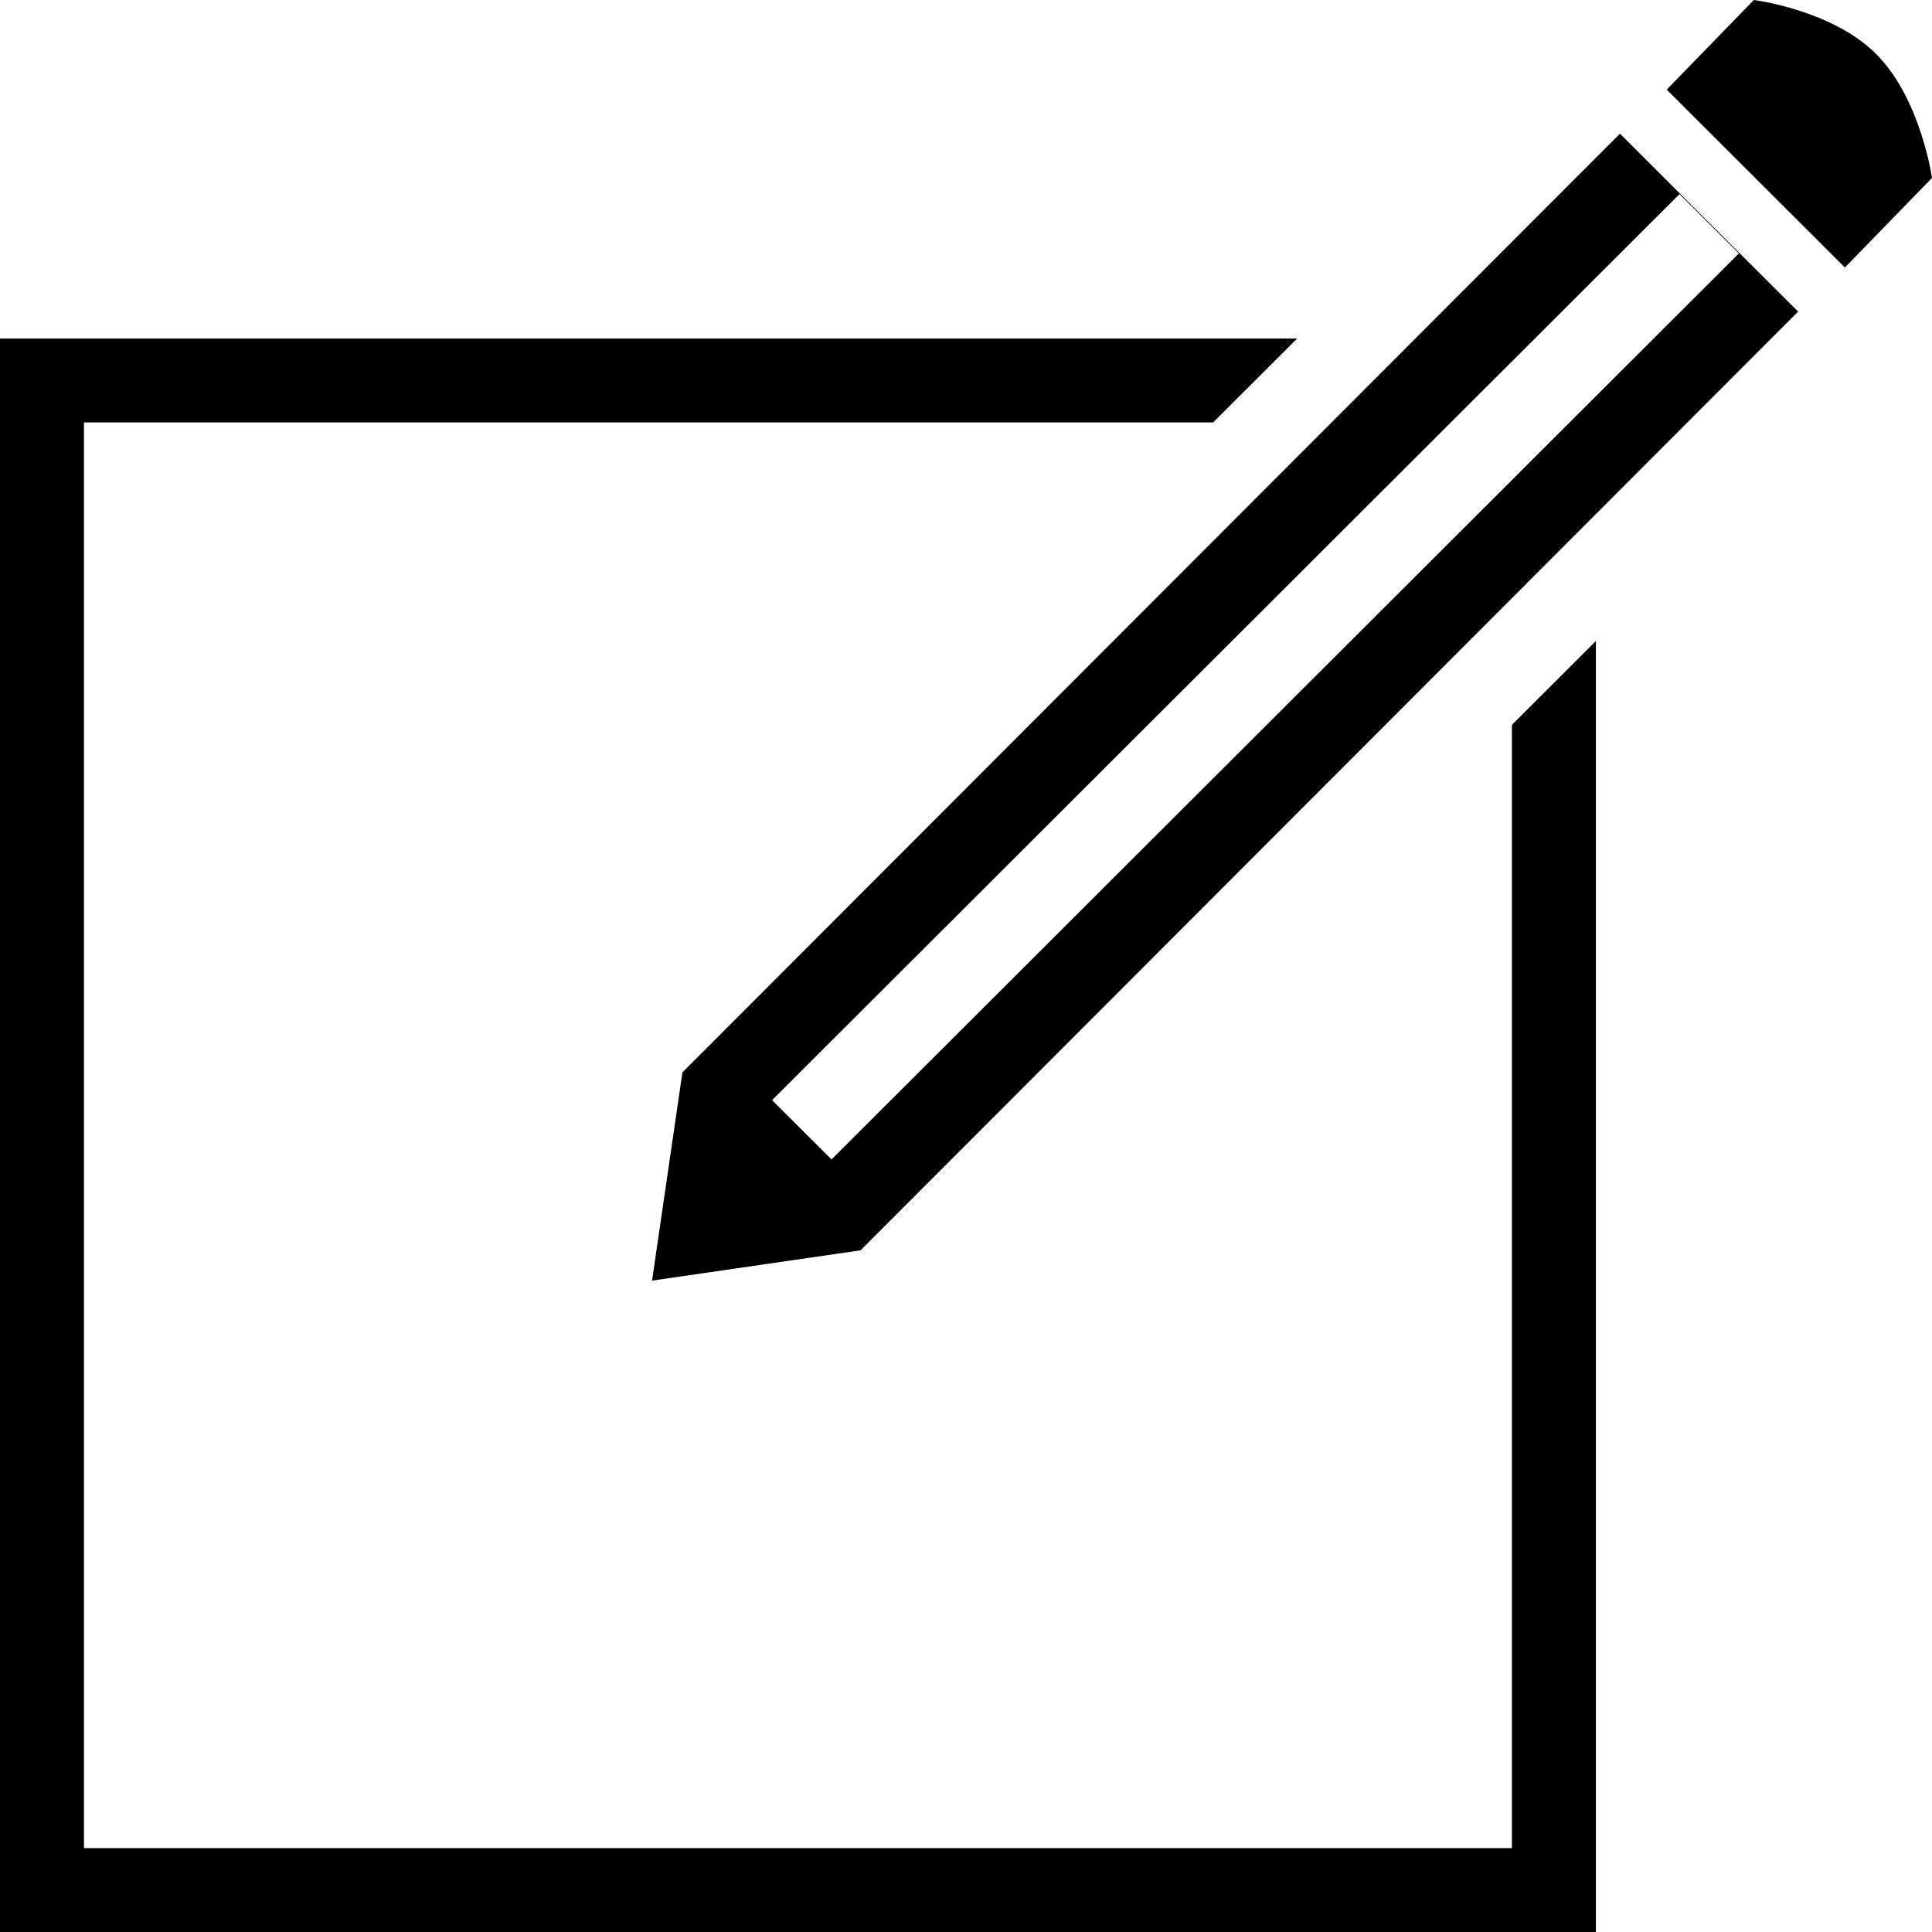 <?xml version="1.0" encoding="UTF-8" standalone="no"?>
<svg width="64px" height="64px" viewBox="0 0 64 64" version="1.1" xmlns="http://www.w3.org/2000/svg" xmlns:xlink="http://www.w3.org/1999/xlink" xmlns:sketch="http://www.bohemiancoding.com/sketch/ns">
    <!-- Generator: Sketch 3.1.1 (8761) - http://www.bohemiancoding.com/sketch -->
    <title>compose</title>
    <desc>Created with Sketch.</desc>
    <defs></defs>
    <g id="Page-1" stroke="none" stroke-width="1" fill="none" fill-rule="evenodd" sketch:type="MSPage">
        <g id="compose" sketch:type="MSArtboardGroup" fill="#000000">
            <path d="M40.187,13.993 L2.782,13.993 L2.782,61.222 L50.084,61.222 L50.084,24.013 L52.866,21.235 L52.866,64 L0,64 L0,11.215 L42.969,11.215 L40.187,13.993 Z M22.606,35.525 L53.663,4.428 L59.565,10.322 L28.507,41.419 L21.6,42.422 L22.606,35.525 Z M25.576,36.444 L55.636,6.43 L57.603,8.394 L27.545,38.408 L25.576,36.444 Z M61.115,8.862 L64,5.894 C64,5.894 63.631,3.268 62.146,1.785 C60.681,0.322 58.098,0 58.098,0 L55.212,2.968 L61.115,8.862 Z" id="Compose" sketch:type="MSShapeGroup"></path>
        </g>
    </g>
</svg>